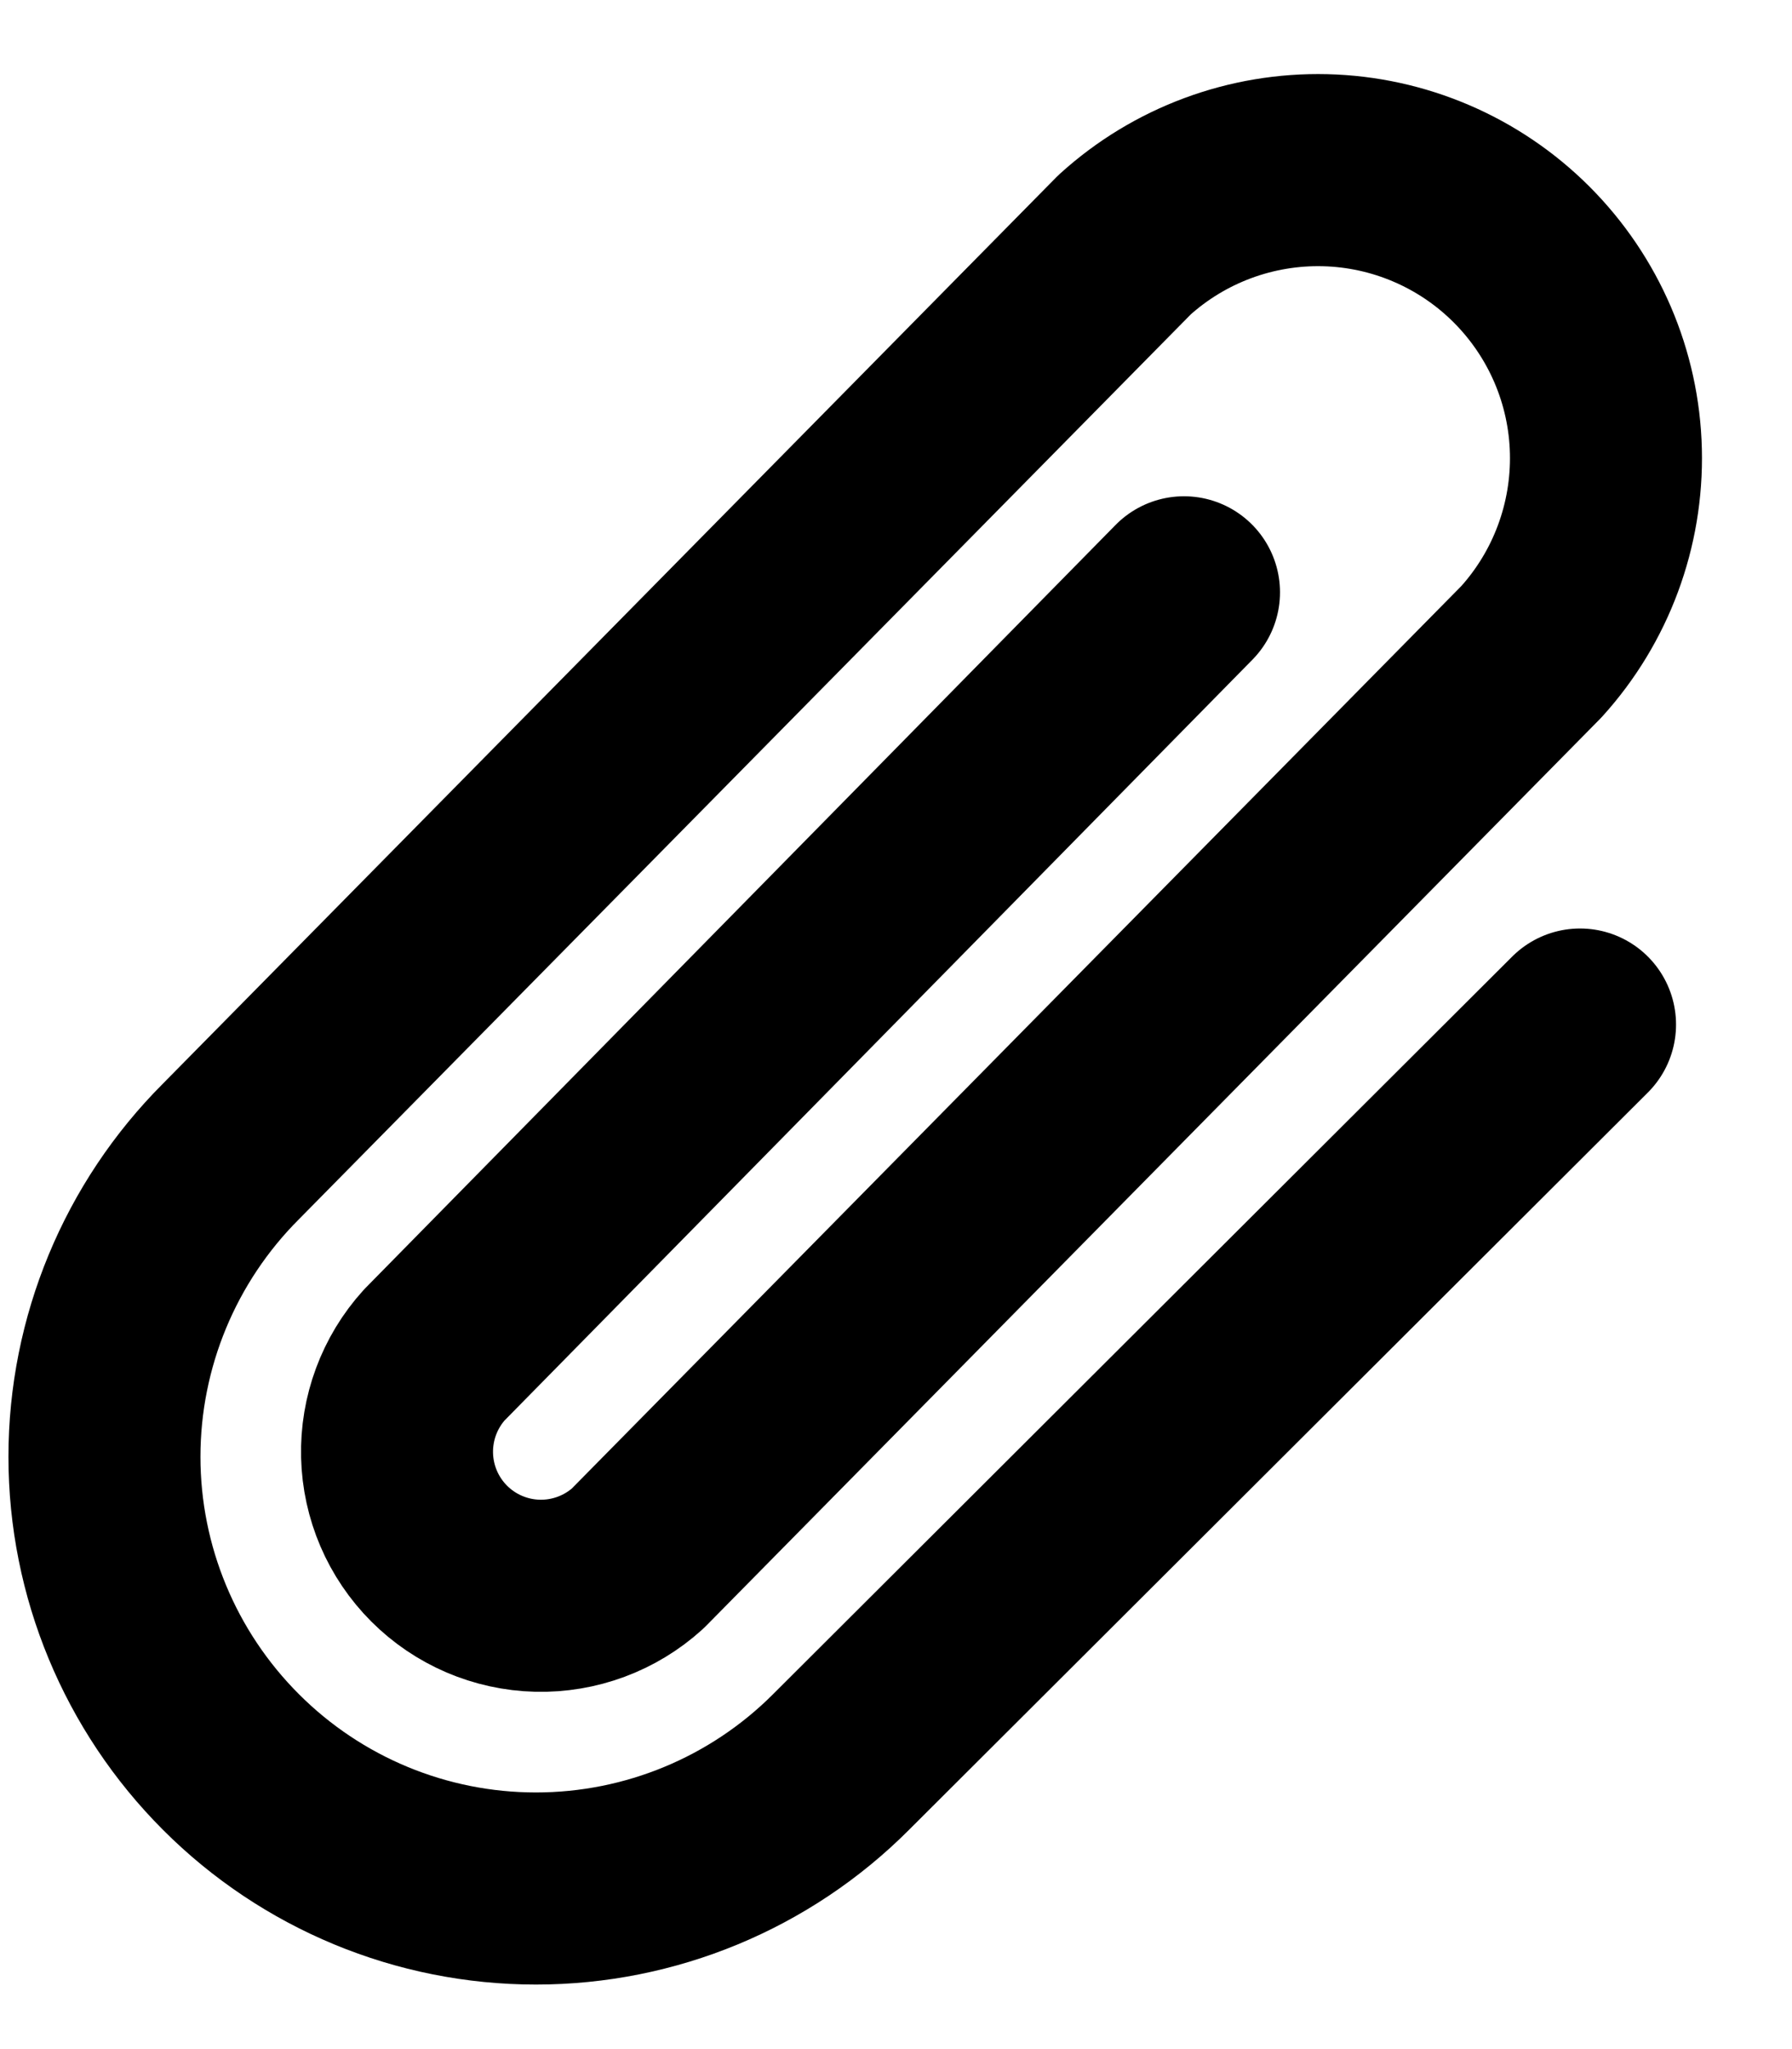 <svg width="14" height="16" viewBox="0 0 14 16" fill="none" xmlns="http://www.w3.org/2000/svg">
<path d="M9.25 4.625L3.393 10.58C3.199 10.794 3.095 11.075 3.102 11.363C3.109 11.652 3.227 11.927 3.431 12.131C3.635 12.335 3.91 12.453 4.199 12.46C4.487 12.467 4.768 12.363 4.982 12.169L11.964 5.089C12.352 4.661 12.56 4.1 12.546 3.523C12.532 2.945 12.296 2.396 11.887 1.987C11.479 1.579 10.929 1.343 10.352 1.329C9.775 1.315 9.214 1.523 8.786 1.911L1.804 8.991C1.172 9.623 0.816 10.481 0.816 11.375C0.816 12.269 1.172 13.126 1.804 13.758C2.436 14.391 3.293 14.746 4.187 14.746C5.081 14.746 5.939 14.391 6.571 13.758L12.344 8" stroke="black" stroke-width="1.5" stroke-linecap="round" stroke-linejoin="round"/>
</svg>
